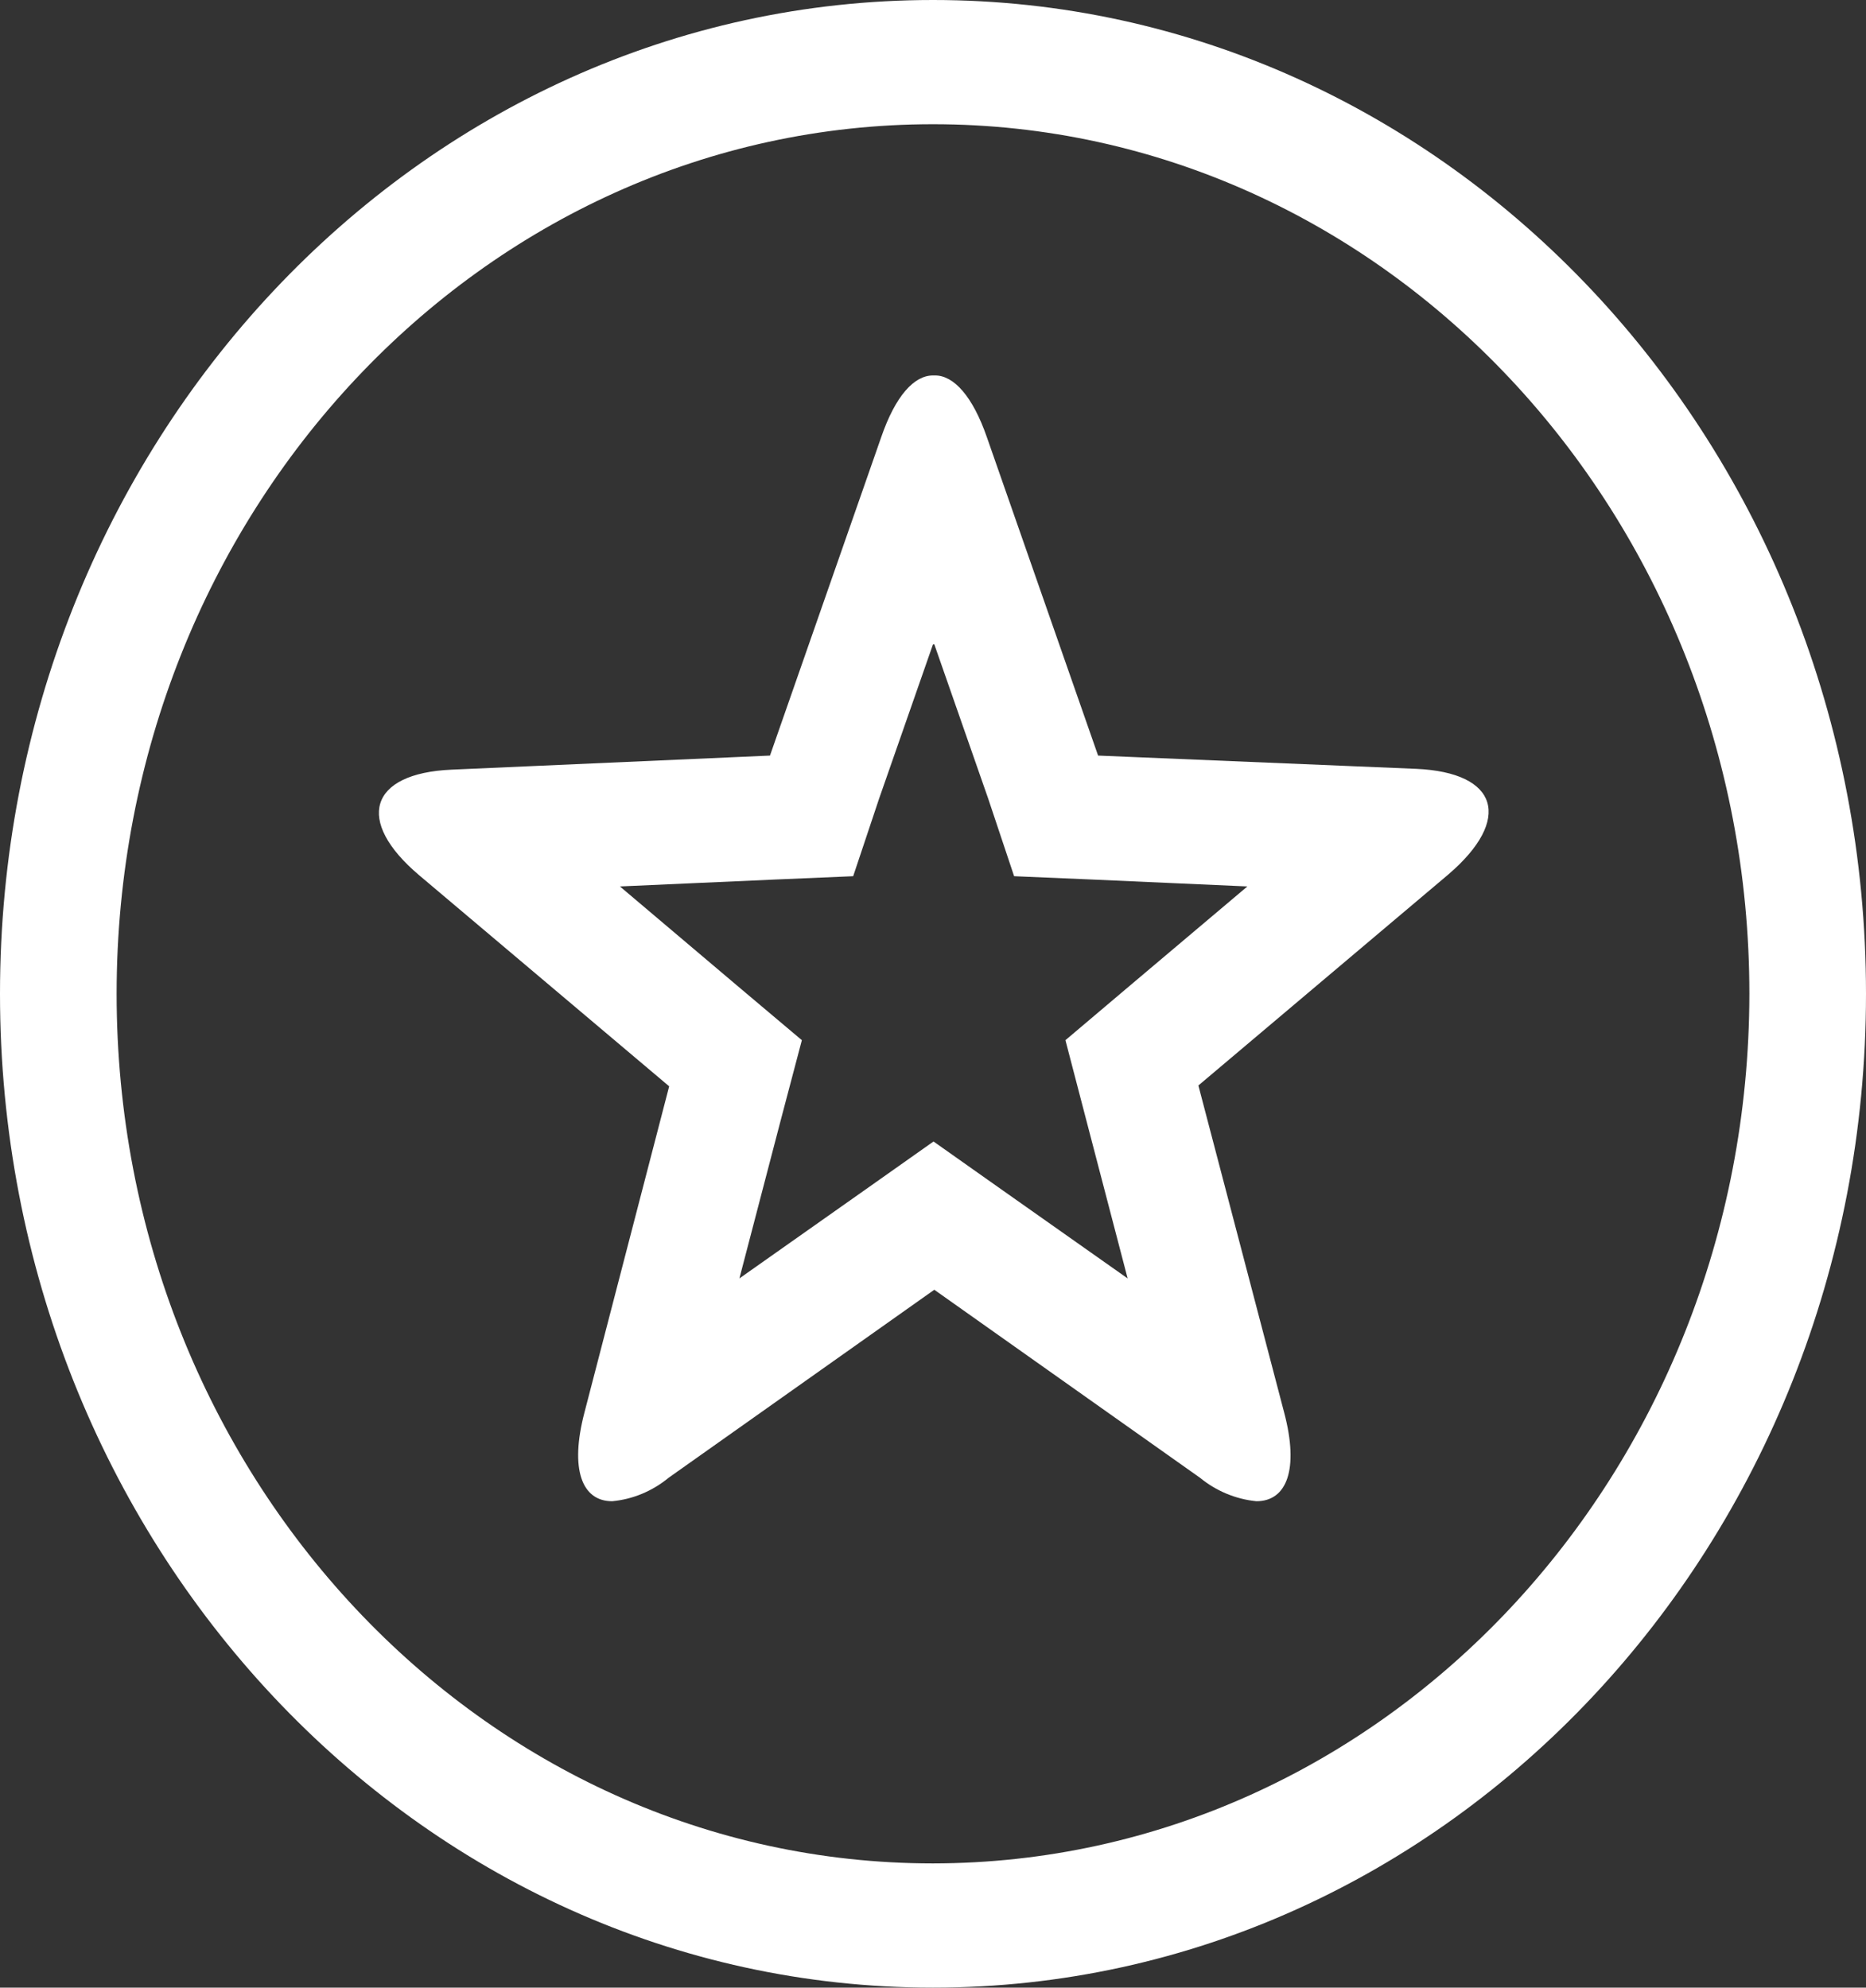 <svg width="474" height="505" xmlns="http://www.w3.org/2000/svg" xmlns:xlink="http://www.w3.org/1999/xlink" xml:space="preserve" overflow="hidden" viewBox="0 0 474 505"><rect x="0" y="0" width="474" height="505" fill="#333333" stroke="none"/><defs><clipPath id="clipHPage"><rect x="262" y="1942" width="474" height="505"/></clipPath></defs><g clip-path="url(#clipHPage)" transform="translate(-262 -1942)"><path d="M499.33 2105.7 513.022 2144.91 519.606 2164.62 539.356 2165.46 578.856 2167.22 548.045 2193.24 532.641 2206.28 537.908 2226.48 548.441 2266.81 515.524 2243.6 499.132 2232.02 482.739 2243.6 449.822 2266.81 460.356 2226.48 465.688 2206.28 450.217 2193.24 419.473 2167.22 458.974 2165.46 478.724 2164.62 485.308 2144.91 499 2105.7M499 1942C368.123 1942 262 2055.05 262 2194.5 262 2333.95 368.123 2447 499 2447 629.877 2447 736 2333.95 736 2194.5 736 2055.05 629.877 1942 499 1942ZM499 2415.44C384.449 2415.44 291.625 2316.52 291.625 2194.5 291.625 2072.48 384.449 1973.56 499 1973.56 613.55 1973.56 706.376 2072.48 706.376 2194.5 706.244 2316.47 613.485 2415.32 499 2415.44ZM499 2037.39C494.195 2037.39 489.454 2042.58 485.834 2053.1L457.591 2133.97 376.682 2137.55C355.813 2138.46 352.061 2150.52 368.519 2164.41L431.982 2218 410.455 2300.9C406.701 2315.28 409.796 2323.42 417.498 2323.42 422.699 2322.94 427.703 2320.87 431.851 2317.45L499.33 2269.69 566.809 2317.45C570.956 2320.85 575.959 2322.91 581.16 2323.42 588.862 2323.42 592.023 2315.35 588.205 2300.9L566.414 2217.79 629.877 2164.2C646.269 2150.17 642.649 2138.25 621.714 2137.34L540.936 2133.97 512.693 2053.1C509.073 2042.65 504.267 2037.39 499.526 2037.39Z" fill="#FFFFFF" fill-rule="evenodd"/></g></svg>